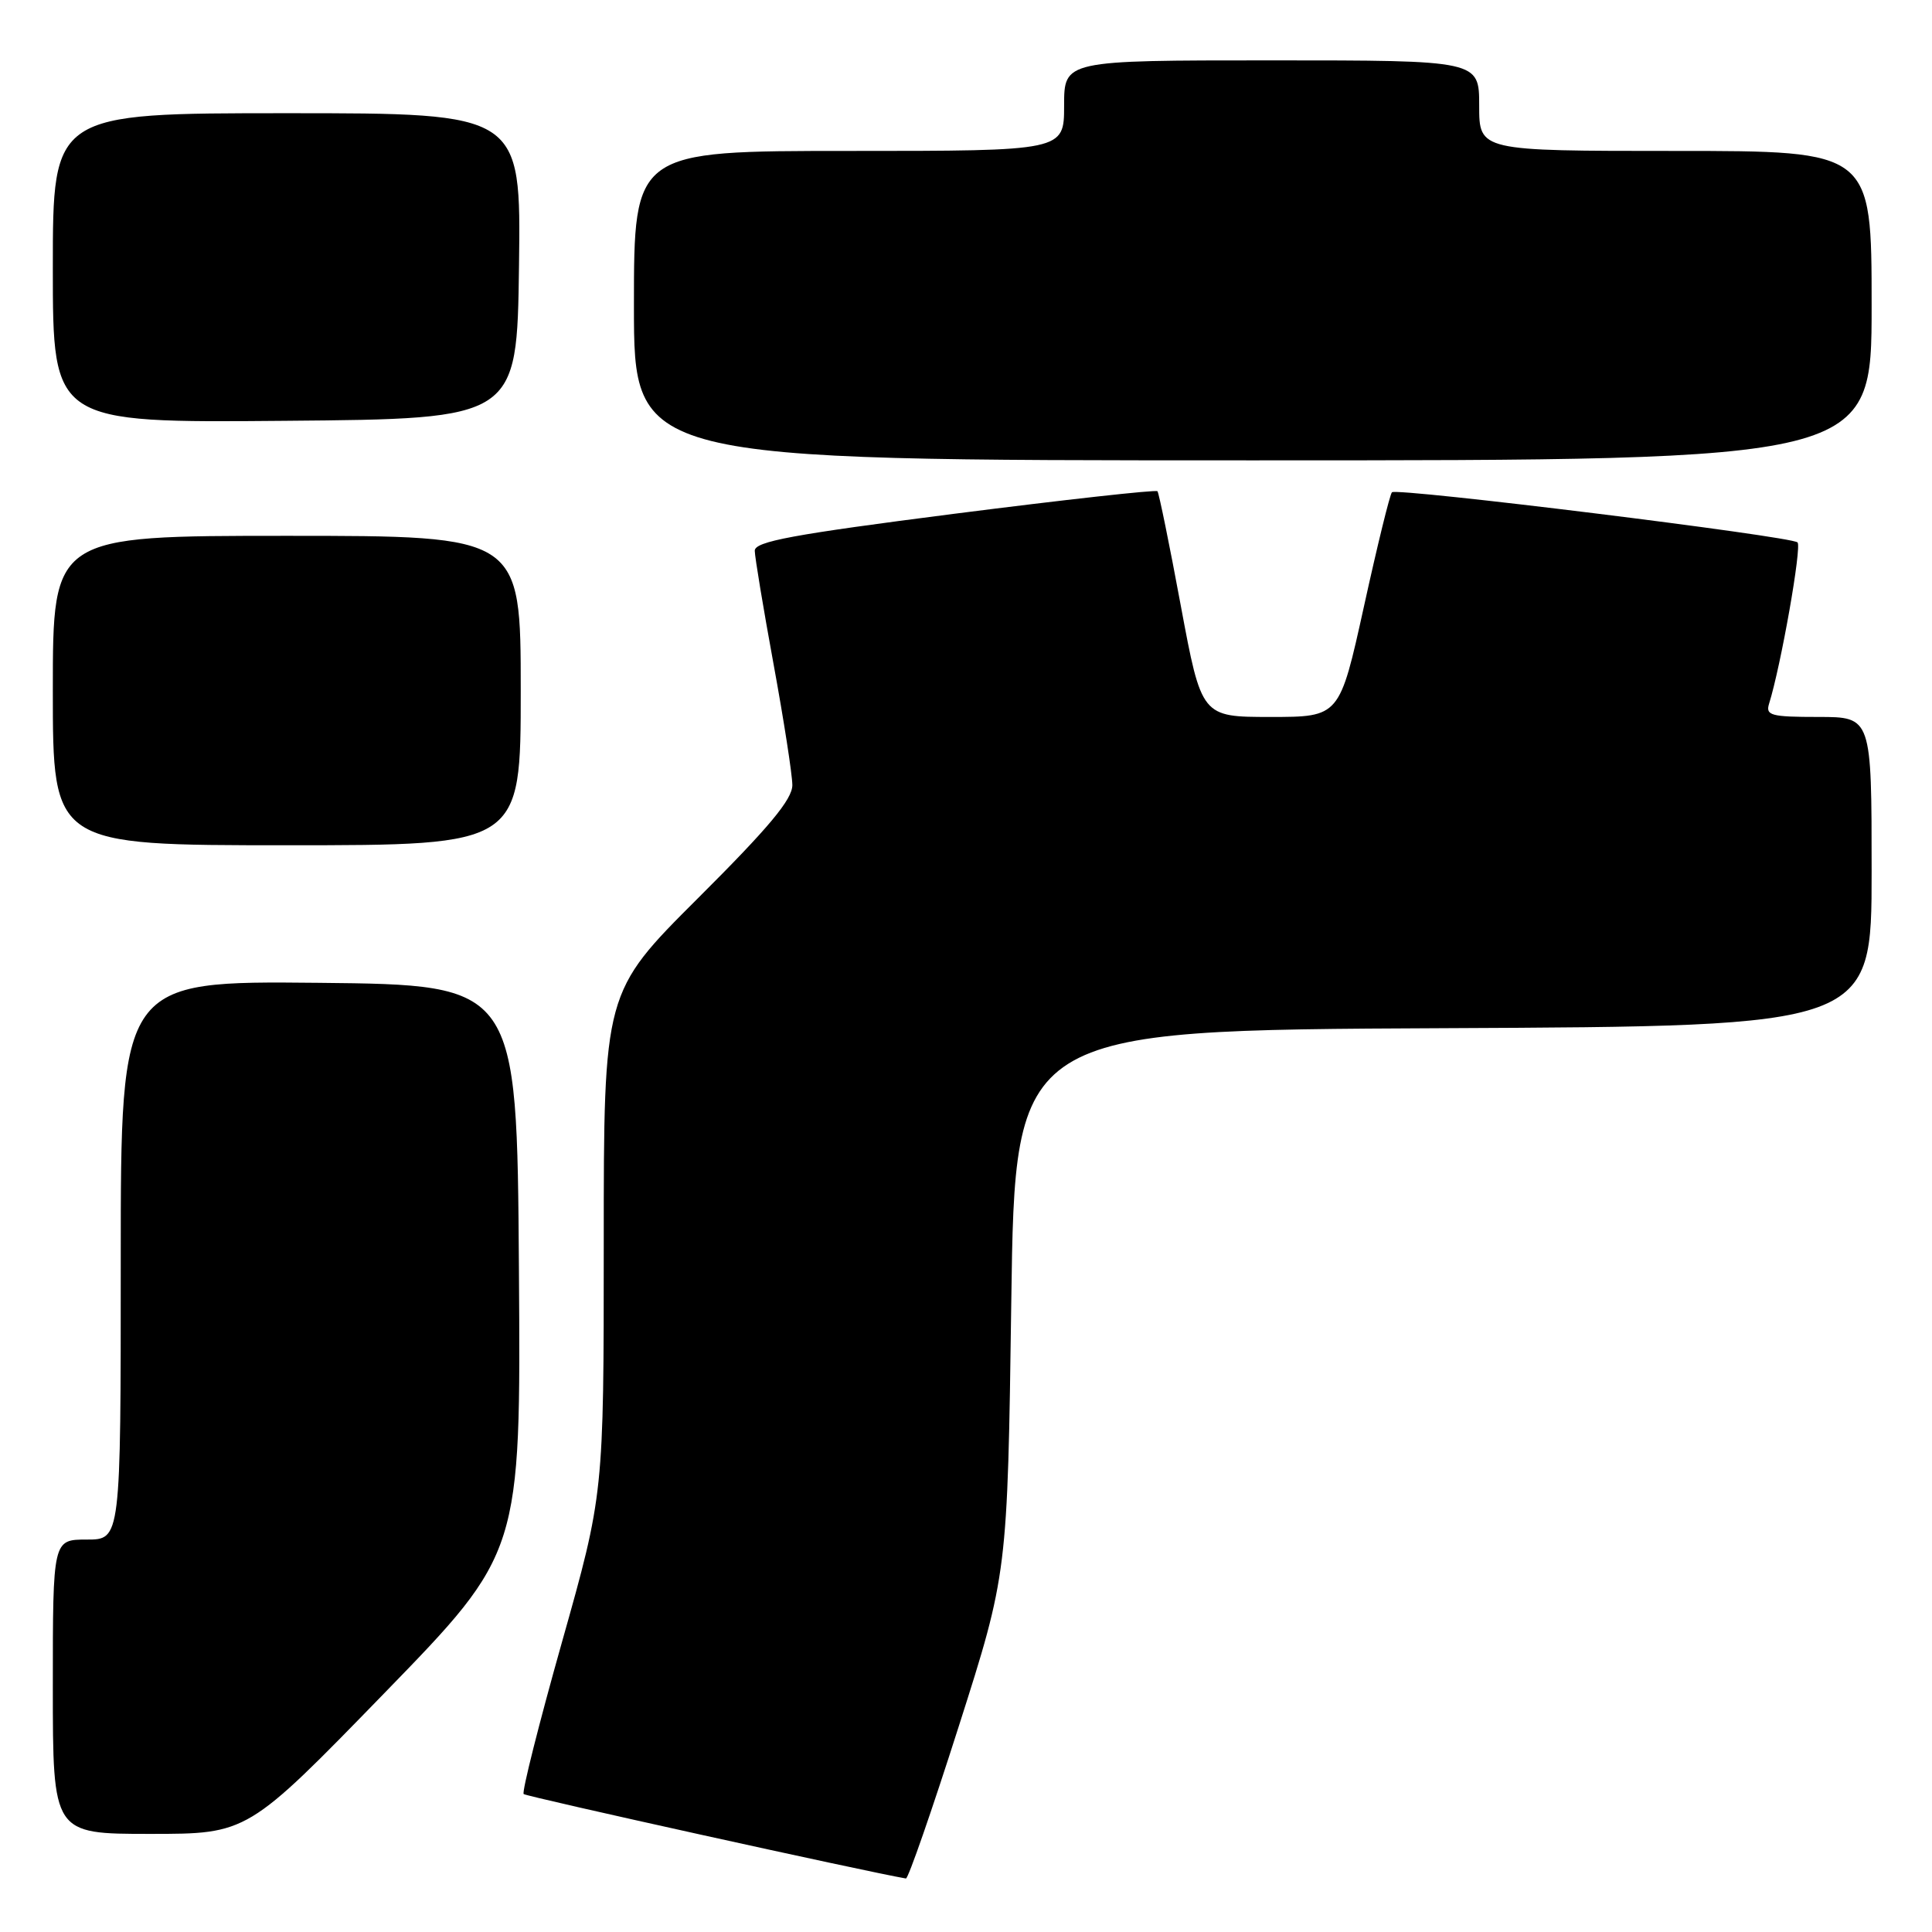 <?xml version="1.0" encoding="UTF-8" standalone="no"?>
<!DOCTYPE svg PUBLIC "-//W3C//DTD SVG 1.1//EN" "http://www.w3.org/Graphics/SVG/1.1/DTD/svg11.dtd" >
<svg xmlns="http://www.w3.org/2000/svg" xmlns:xlink="http://www.w3.org/1999/xlink" version="1.1" viewBox="0 0 256 256">
 <g >
 <path fill="currentColor"
d=" M 127.04 228.75 C 133.50 208.50 133.50 208.50 134.00 172.50 C 134.50 136.50 134.50 136.50 191.25 136.24 C 248.00 135.98 248.00 135.98 248.00 115.49 C 248.00 95.00 248.00 95.00 240.93 95.00 C 234.66 95.00 233.93 94.80 234.41 93.25 C 235.98 88.24 238.77 72.41 238.18 71.87 C 237.30 71.05 185.07 64.60 184.44 65.23 C 184.17 65.49 182.50 72.30 180.73 80.36 C 177.50 95.00 177.50 95.00 168.35 95.00 C 159.21 95.00 159.21 95.00 156.46 80.25 C 154.96 72.14 153.56 65.32 153.37 65.09 C 153.17 64.87 141.09 66.21 126.51 68.07 C 104.96 70.83 100.00 71.75 100.01 72.98 C 100.02 73.82 101.14 80.58 102.50 88.00 C 103.86 95.42 104.98 102.63 104.99 104.02 C 105.00 105.91 101.92 109.61 92.50 119.00 C 80.00 131.47 80.00 131.47 80.00 164.72 C 80.00 197.96 80.00 197.96 74.46 217.60 C 71.41 228.41 69.13 237.46 69.39 237.72 C 69.73 238.06 114.74 248.00 120.04 248.91 C 120.34 248.96 123.49 239.89 127.04 228.75 Z  M 50.91 224.37 C 69.02 205.74 69.02 205.74 68.76 168.12 C 68.50 130.50 68.50 130.50 42.25 130.23 C 16.00 129.97 16.00 129.97 16.00 166.98 C 16.00 204.00 16.00 204.00 11.50 204.00 C 7.00 204.00 7.00 204.00 7.00 223.50 C 7.00 243.00 7.00 243.00 19.90 243.00 C 32.80 243.00 32.80 243.00 50.91 224.37 Z  M 69.00 91.50 C 69.00 71.00 69.00 71.00 38.00 71.00 C 7.00 71.00 7.00 71.00 7.00 91.50 C 7.00 112.00 7.00 112.00 38.00 112.00 C 69.00 112.00 69.00 112.00 69.00 91.50 Z  M 248.00 40.50 C 248.00 20.00 248.00 20.00 222.00 20.00 C 196.00 20.00 196.00 20.00 196.00 14.00 C 196.00 8.00 196.00 8.00 168.50 8.00 C 141.00 8.00 141.00 8.00 141.00 14.00 C 141.00 20.00 141.00 20.00 112.50 20.00 C 84.00 20.00 84.00 20.00 84.00 40.50 C 84.00 61.00 84.00 61.00 166.00 61.00 C 248.00 61.00 248.00 61.00 248.00 40.50 Z  M 68.77 35.25 C 69.04 15.00 69.04 15.00 38.02 15.00 C 7.00 15.00 7.00 15.00 7.00 35.51 C 7.00 56.03 7.00 56.03 37.75 55.76 C 68.50 55.50 68.50 55.50 68.77 35.25 Z "/>
</g>
</svg>